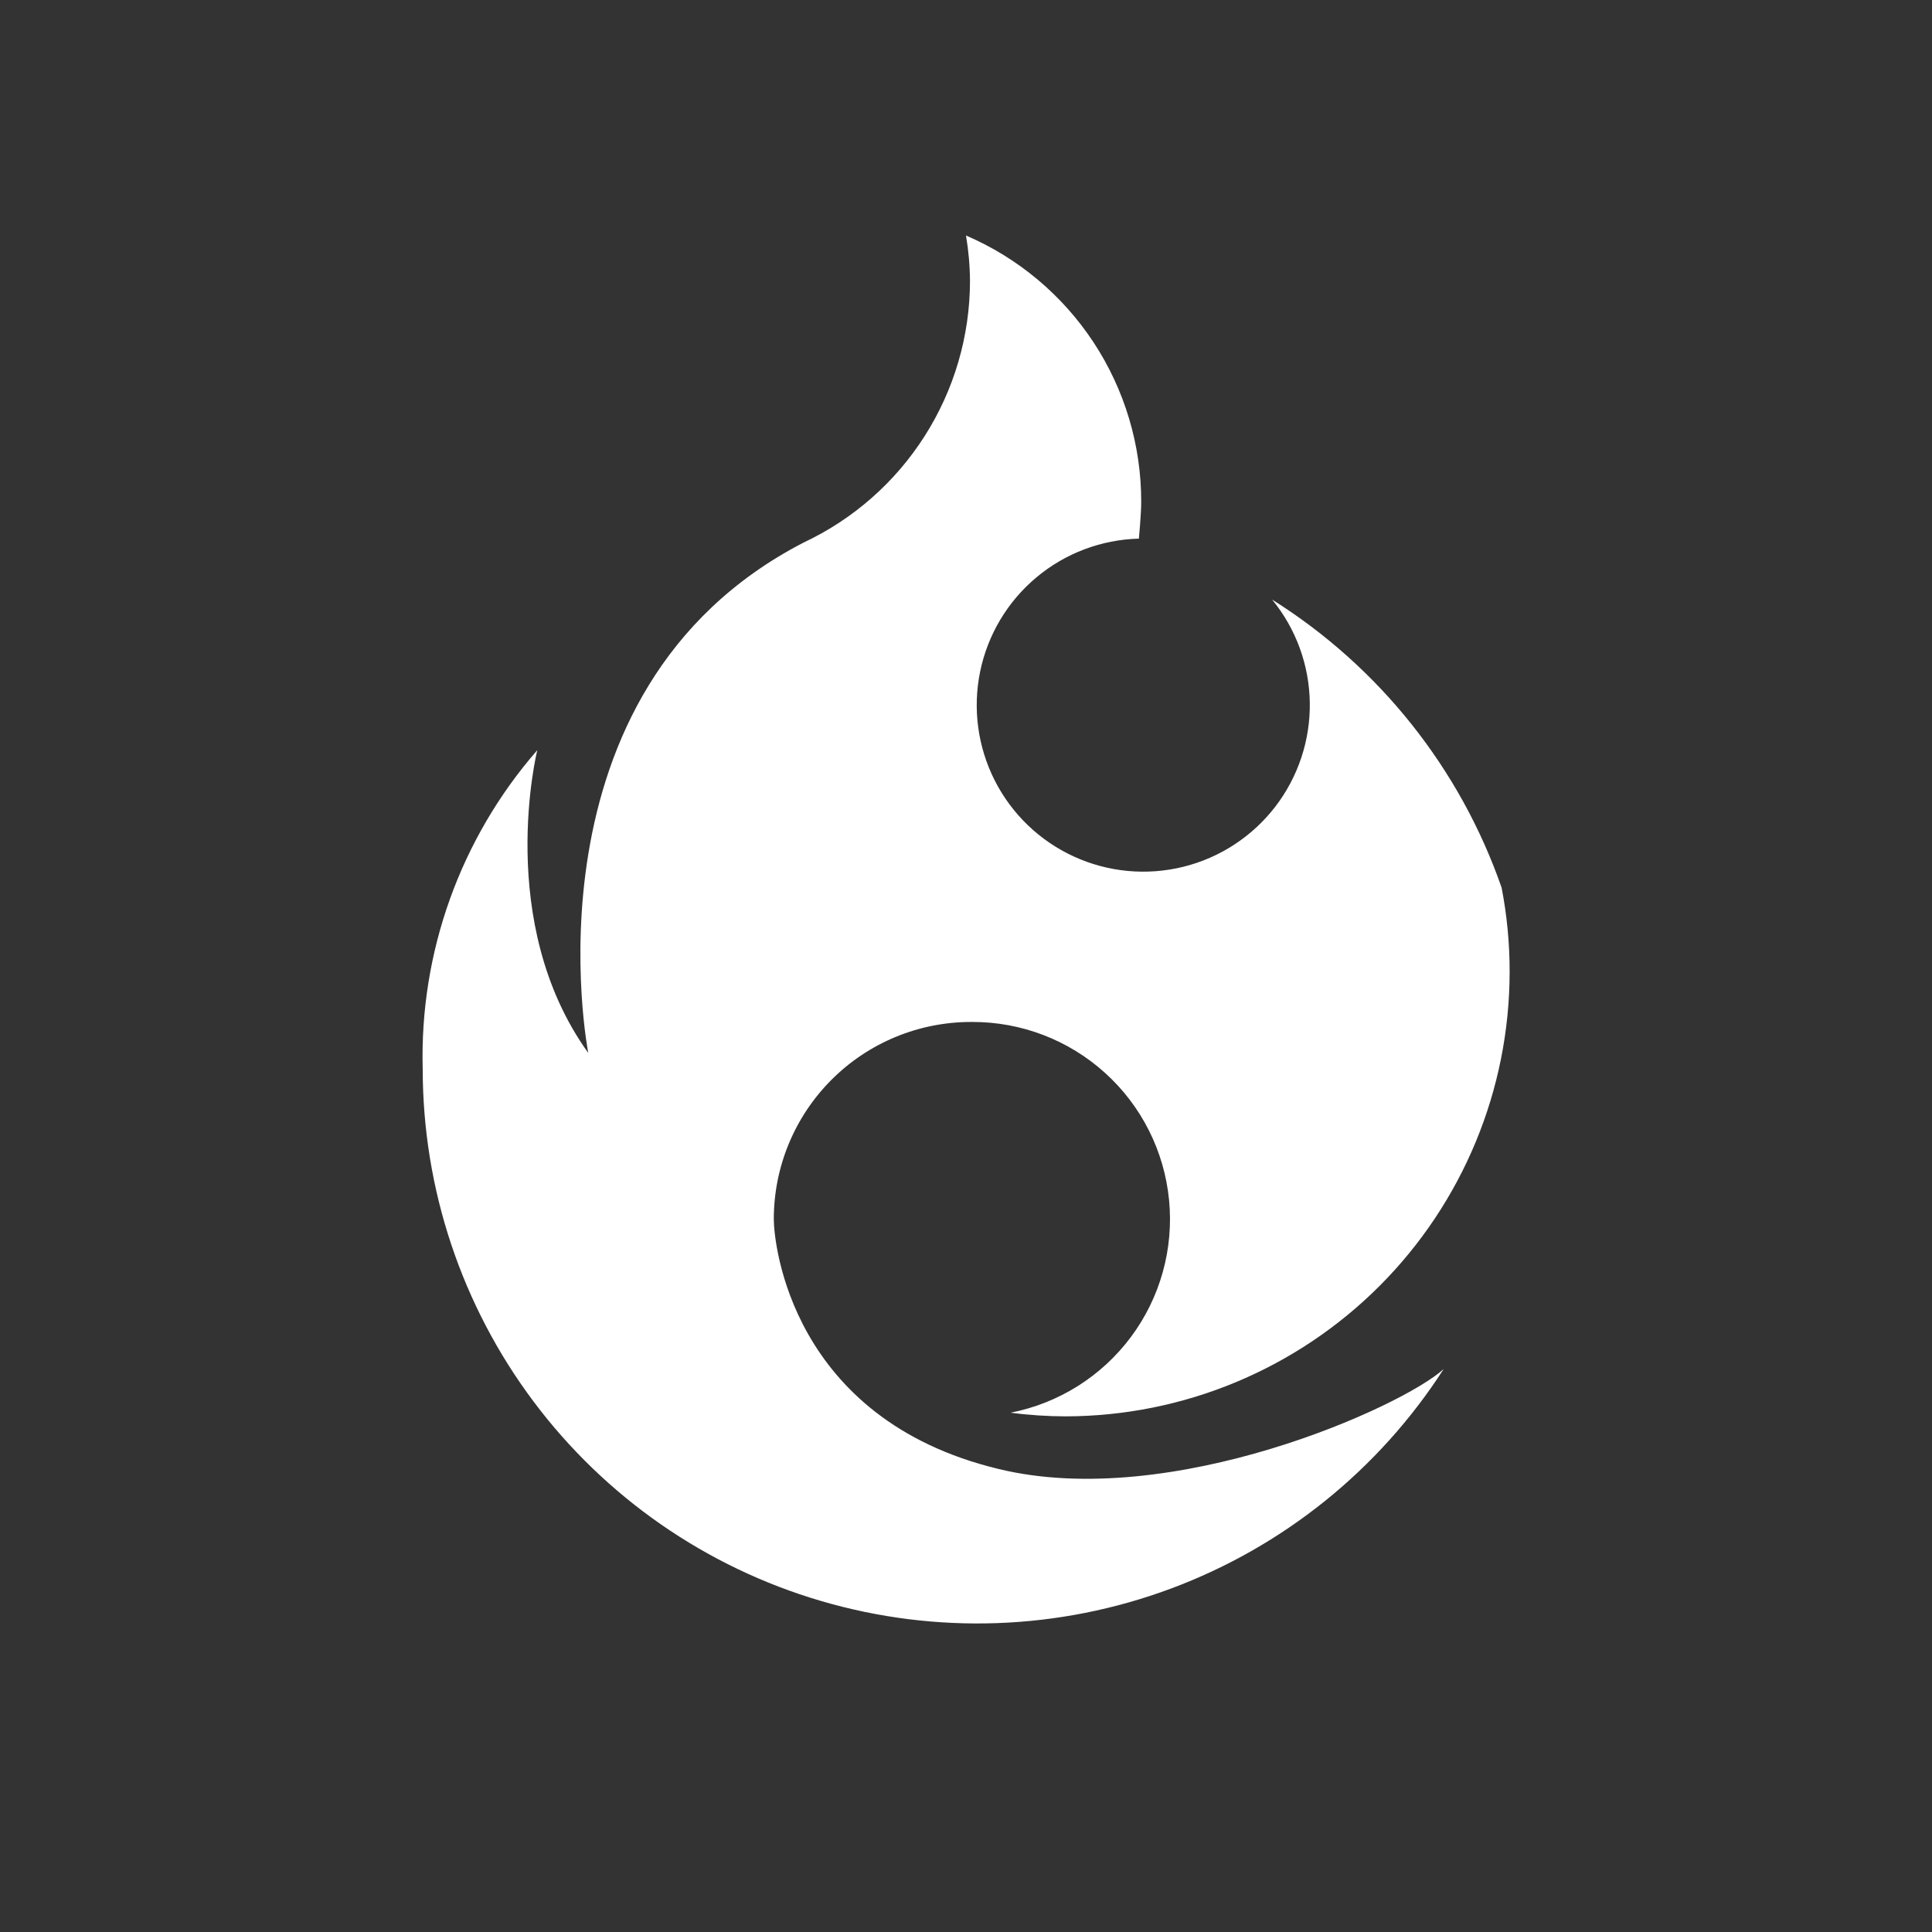 <svg width="58" height="58" viewBox="0 0 58 58" fill="none" xmlns="http://www.w3.org/2000/svg">
<rect x="0" y="0" width="58" height="58" fill="#333333" stroke="none"/>
<path d="M29.15 30.68C27.58 30.68 26.074 31.304 24.964 32.414C23.854 33.524 23.23 35.03 23.23 36.6C23.23 37.32 23.74 42.6 29.98 44.1C35.16 45.36 42.09 42.24 43.34 41.1C41.394 44.123 38.522 46.435 35.153 47.69C31.784 48.945 28.099 49.076 24.649 48.063C21.199 47.05 18.17 44.948 16.015 42.071C13.859 39.193 12.693 35.695 12.69 32.1C12.594 28.588 13.822 25.169 16.13 22.52C16.13 22.52 14.84 27.69 17.66 31.61C17.66 31.61 15.52 20.74 24.12 16.29C25.612 15.59 26.874 14.481 27.759 13.091C28.645 11.701 29.117 10.088 29.12 8.44C29.117 7.981 29.076 7.523 29 7.07C30.564 7.742 31.896 8.858 32.831 10.28C33.766 11.703 34.263 13.368 34.26 15.07C34.26 15.44 34.19 16.17 34.19 16.17C33.06 16.2 31.974 16.611 31.109 17.337C30.243 18.063 29.649 19.061 29.423 20.168C29.197 21.275 29.353 22.426 29.864 23.433C30.376 24.441 31.214 25.245 32.242 25.715C33.269 26.185 34.426 26.293 35.522 26.022C36.619 25.751 37.592 25.116 38.282 24.221C38.971 23.326 39.338 22.224 39.321 21.095C39.305 19.965 38.906 18.874 38.19 18C41.403 20.017 43.833 23.067 45.08 26.65C45.241 27.484 45.322 28.331 45.32 29.18C45.317 32.714 43.914 36.102 41.417 38.603C38.92 41.103 35.534 42.512 32 42.52C31.445 42.519 30.89 42.483 30.34 42.41C31.785 42.127 33.073 41.316 33.953 40.135C34.832 38.954 35.24 37.488 35.096 36.022C34.952 34.557 34.268 33.197 33.175 32.21C32.084 31.222 30.663 30.677 29.19 30.68H29.15Z" fill="white"/>
</svg>
